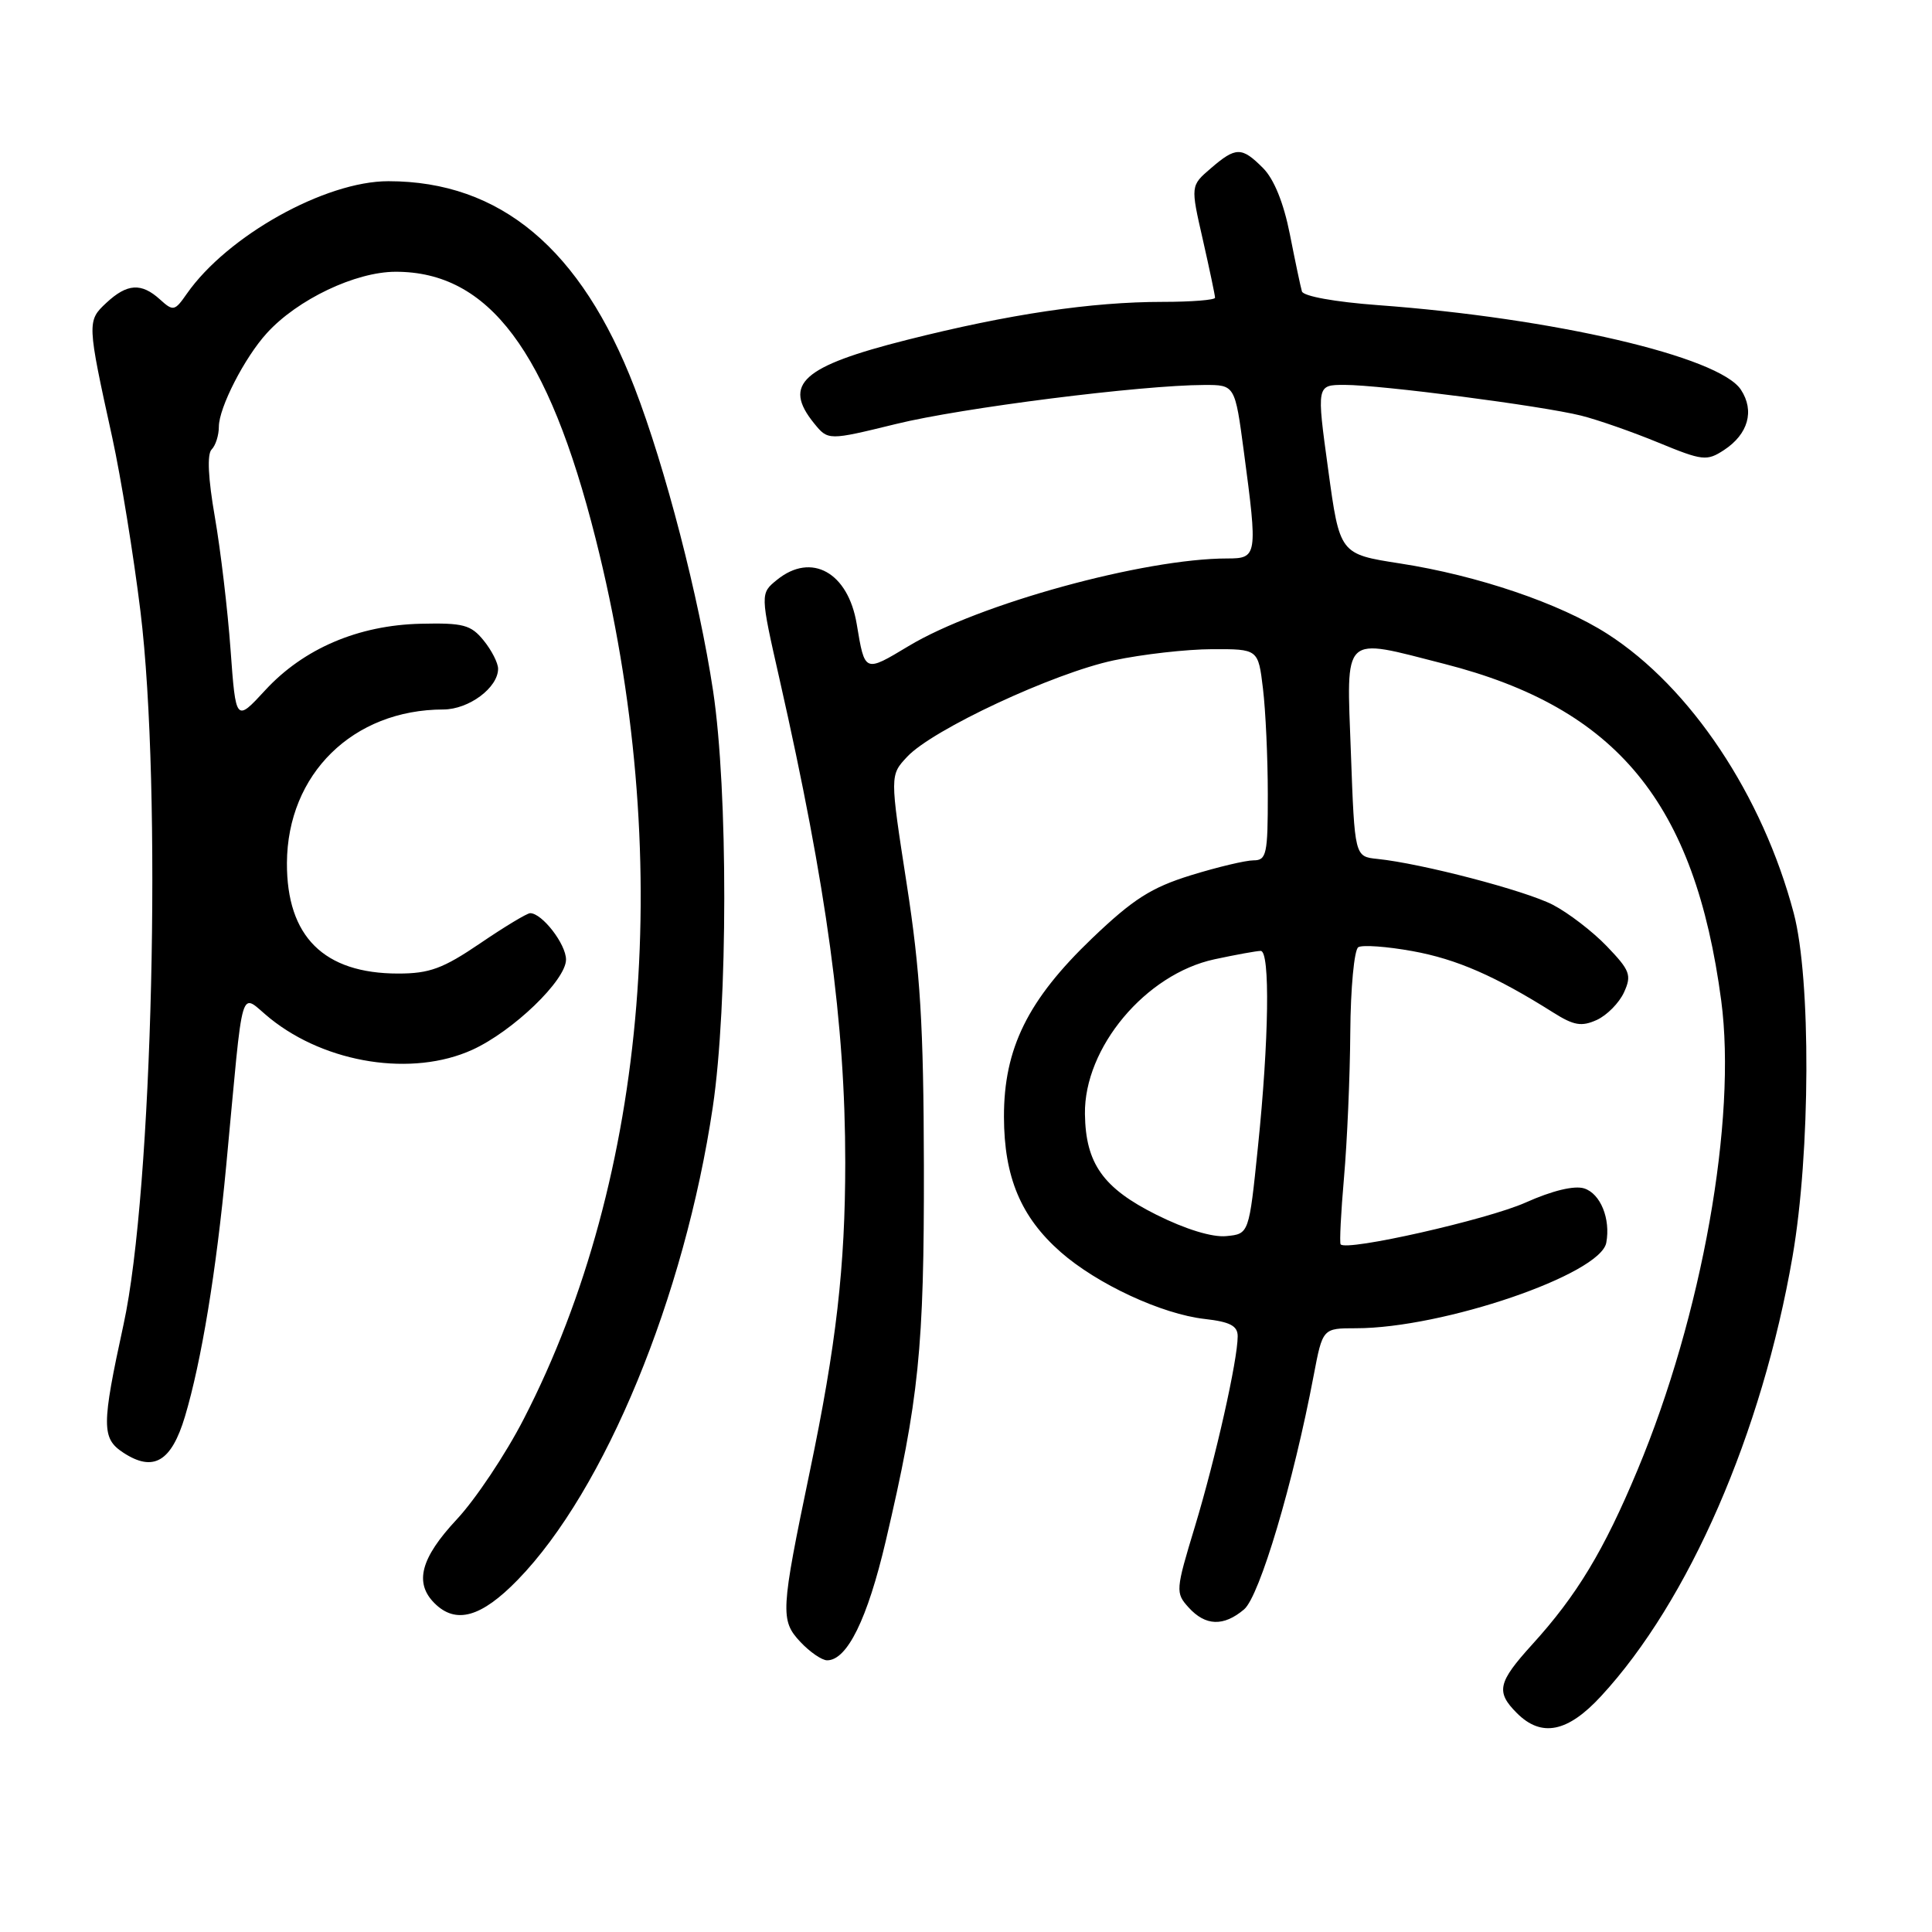 <?xml version="1.0" encoding="UTF-8" standalone="no"?>
<!DOCTYPE svg PUBLIC "-//W3C//DTD SVG 1.1//EN" "http://www.w3.org/Graphics/SVG/1.1/DTD/svg11.dtd" >
<svg xmlns="http://www.w3.org/2000/svg" xmlns:xlink="http://www.w3.org/1999/xlink" version="1.1" viewBox="0 0 256 256">
 <g >
 <path fill="currentColor"
d=" M 212.15 224.75 C 223.79 212.15 233.47 189.91 237.52 166.50 C 239.90 152.73 239.98 129.71 237.68 121.00 C 233.54 105.37 224.00 91.06 213.00 84.00 C 206.71 79.96 195.79 76.25 185.51 74.66 C 177.52 73.42 177.52 73.42 175.99 62.21 C 174.45 51.00 174.45 51.00 178.17 51.00 C 182.95 51.00 204.28 53.77 209.50 55.07 C 211.70 55.62 216.31 57.23 219.75 58.65 C 225.60 61.06 226.16 61.12 228.43 59.64 C 231.65 57.53 232.52 54.44 230.68 51.64 C 227.81 47.25 205.85 42.14 182.56 40.43 C 176.89 40.01 172.69 39.25 172.51 38.61 C 172.33 38.00 171.61 34.58 170.91 31.02 C 170.09 26.88 168.81 23.72 167.36 22.27 C 164.53 19.43 163.76 19.44 160.43 22.31 C 157.75 24.61 157.75 24.61 159.38 31.75 C 160.27 35.68 161.00 39.14 161.00 39.45 C 161.00 39.75 157.88 40.00 154.07 40.00 C 144.62 40.00 133.70 41.62 120.16 45.04 C 106.30 48.54 103.67 50.90 107.86 56.08 C 109.73 58.38 109.73 58.38 118.73 56.18 C 127.42 54.04 151.23 51.03 159.57 51.01 C 163.64 51.00 163.64 51.00 164.82 59.86 C 166.66 73.66 166.60 74.00 162.63 74.00 C 151.60 74.00 129.65 80.03 120.39 85.61 C 114.53 89.13 114.60 89.16 113.52 82.69 C 112.38 75.84 107.52 73.14 102.97 76.82 C 100.72 78.64 100.72 78.64 103.31 90.07 C 109.56 117.69 112.00 135.67 112.00 154.02 C 112.00 167.80 110.81 178.21 107.30 195.00 C 103.44 213.52 103.37 214.70 106.06 217.57 C 107.32 218.91 108.91 220.00 109.60 220.00 C 112.25 220.00 114.94 214.53 117.36 204.22 C 121.77 185.41 122.46 178.68 122.42 154.50 C 122.38 135.84 121.95 128.79 120.14 117.11 C 117.91 102.72 117.91 102.72 120.21 100.27 C 123.57 96.67 139.60 89.19 147.58 87.50 C 151.39 86.69 157.25 86.03 160.61 86.02 C 166.72 86.00 166.72 86.00 167.35 91.25 C 167.70 94.14 167.99 100.44 167.99 105.25 C 168.00 113.17 167.82 114.00 166.11 114.00 C 165.06 114.00 161.32 114.89 157.79 115.98 C 152.54 117.61 150.15 119.13 144.70 124.34 C 136.19 132.49 133.01 138.92 133.03 148.00 C 133.05 155.98 135.27 161.27 140.55 165.91 C 145.38 170.15 153.94 174.13 159.64 174.77 C 162.99 175.15 164.00 175.68 164.00 177.06 C 164.00 180.21 161.08 193.18 158.34 202.25 C 155.77 210.72 155.74 211.06 157.50 213.00 C 159.73 215.46 162.13 215.55 164.85 213.25 C 166.90 211.51 171.37 196.51 174.07 182.25 C 175.26 176.00 175.26 176.00 179.67 176.00 C 191.20 176.00 212.06 168.87 212.84 164.67 C 213.43 161.49 212.07 158.16 209.91 157.47 C 208.60 157.06 205.69 157.76 202.16 159.34 C 197.09 161.61 178.38 165.84 177.64 164.88 C 177.48 164.67 177.68 160.68 178.09 156.00 C 178.50 151.32 178.88 142.69 178.92 136.81 C 178.96 130.93 179.44 125.85 179.98 125.51 C 180.52 125.18 183.76 125.41 187.17 126.03 C 193.02 127.09 198.16 129.34 205.82 134.17 C 208.55 135.89 209.56 136.06 211.58 135.15 C 212.93 134.53 214.55 132.89 215.19 131.49 C 216.23 129.21 215.99 128.59 212.92 125.39 C 211.04 123.43 207.82 120.96 205.76 119.89 C 202.07 117.99 188.36 114.41 182.50 113.81 C 179.50 113.50 179.50 113.50 179.00 99.75 C 178.42 83.77 177.68 84.47 191.39 87.97 C 214.27 93.82 224.58 106.36 228.07 132.58 C 230.16 148.33 225.53 174.33 216.98 194.78 C 212.52 205.47 208.94 211.40 203.01 217.92 C 198.46 222.94 198.18 224.18 201.00 227.00 C 204.25 230.25 207.73 229.55 212.15 224.75 Z  M 68.61 209.33 C 80.15 197.46 90.71 171.84 94.45 146.68 C 96.46 133.12 96.48 104.79 94.49 91.56 C 92.62 79.18 88.16 61.94 84.08 51.36 C 76.99 32.98 66.31 24.02 51.47 24.01 C 43.09 24.00 30.11 31.25 24.75 38.93 C 23.15 41.23 22.95 41.27 21.20 39.68 C 18.73 37.44 16.85 37.56 14.09 40.13 C 11.52 42.52 11.53 42.76 14.88 58.00 C 16.02 63.23 17.70 73.58 18.61 81.00 C 21.49 104.53 20.23 157.83 16.37 175.50 C 13.45 188.92 13.45 190.59 16.33 192.48 C 20.32 195.10 22.71 193.70 24.51 187.69 C 26.69 180.38 28.65 168.50 29.97 154.50 C 32.36 129.20 31.63 131.61 35.82 134.97 C 43.27 140.94 54.65 142.70 62.57 139.11 C 67.96 136.66 75.00 129.89 75.00 127.15 C 75.00 125.10 71.83 121.00 70.25 121.00 C 69.84 121.00 66.85 122.80 63.62 125.00 C 58.70 128.34 56.91 129.00 52.77 129.00 C 42.91 129.00 37.98 124.10 38.02 114.35 C 38.08 102.56 46.77 94.03 58.75 94.01 C 62.13 94.00 66.00 91.12 66.00 88.61 C 66.00 87.85 65.14 86.16 64.08 84.86 C 62.40 82.79 61.38 82.52 55.75 82.65 C 47.48 82.84 40.23 85.94 35.15 91.45 C 31.25 95.68 31.25 95.68 30.55 86.09 C 30.17 80.82 29.23 72.90 28.47 68.51 C 27.58 63.40 27.42 60.18 28.04 59.56 C 28.57 59.03 29.00 57.67 29.00 56.54 C 29.00 54.03 32.41 47.37 35.36 44.14 C 39.41 39.68 47.10 36.02 52.41 36.01 C 64.77 35.99 72.64 46.48 78.92 71.36 C 89.44 113.02 85.95 155.90 69.41 188.00 C 67.01 192.68 63.00 198.68 60.52 201.33 C 55.74 206.45 54.87 209.73 57.57 212.43 C 60.40 215.26 63.77 214.31 68.61 209.33 Z  M 153.23 160.96 C 146.16 157.43 143.85 154.17 143.76 147.62 C 143.63 138.83 151.80 129.07 160.93 127.11 C 163.77 126.50 166.53 126.00 167.05 126.00 C 168.31 126.00 168.15 137.79 166.68 152.00 C 165.50 163.50 165.50 163.50 162.50 163.79 C 160.65 163.98 157.09 162.89 153.23 160.96 Z "/>
</g>
</svg>